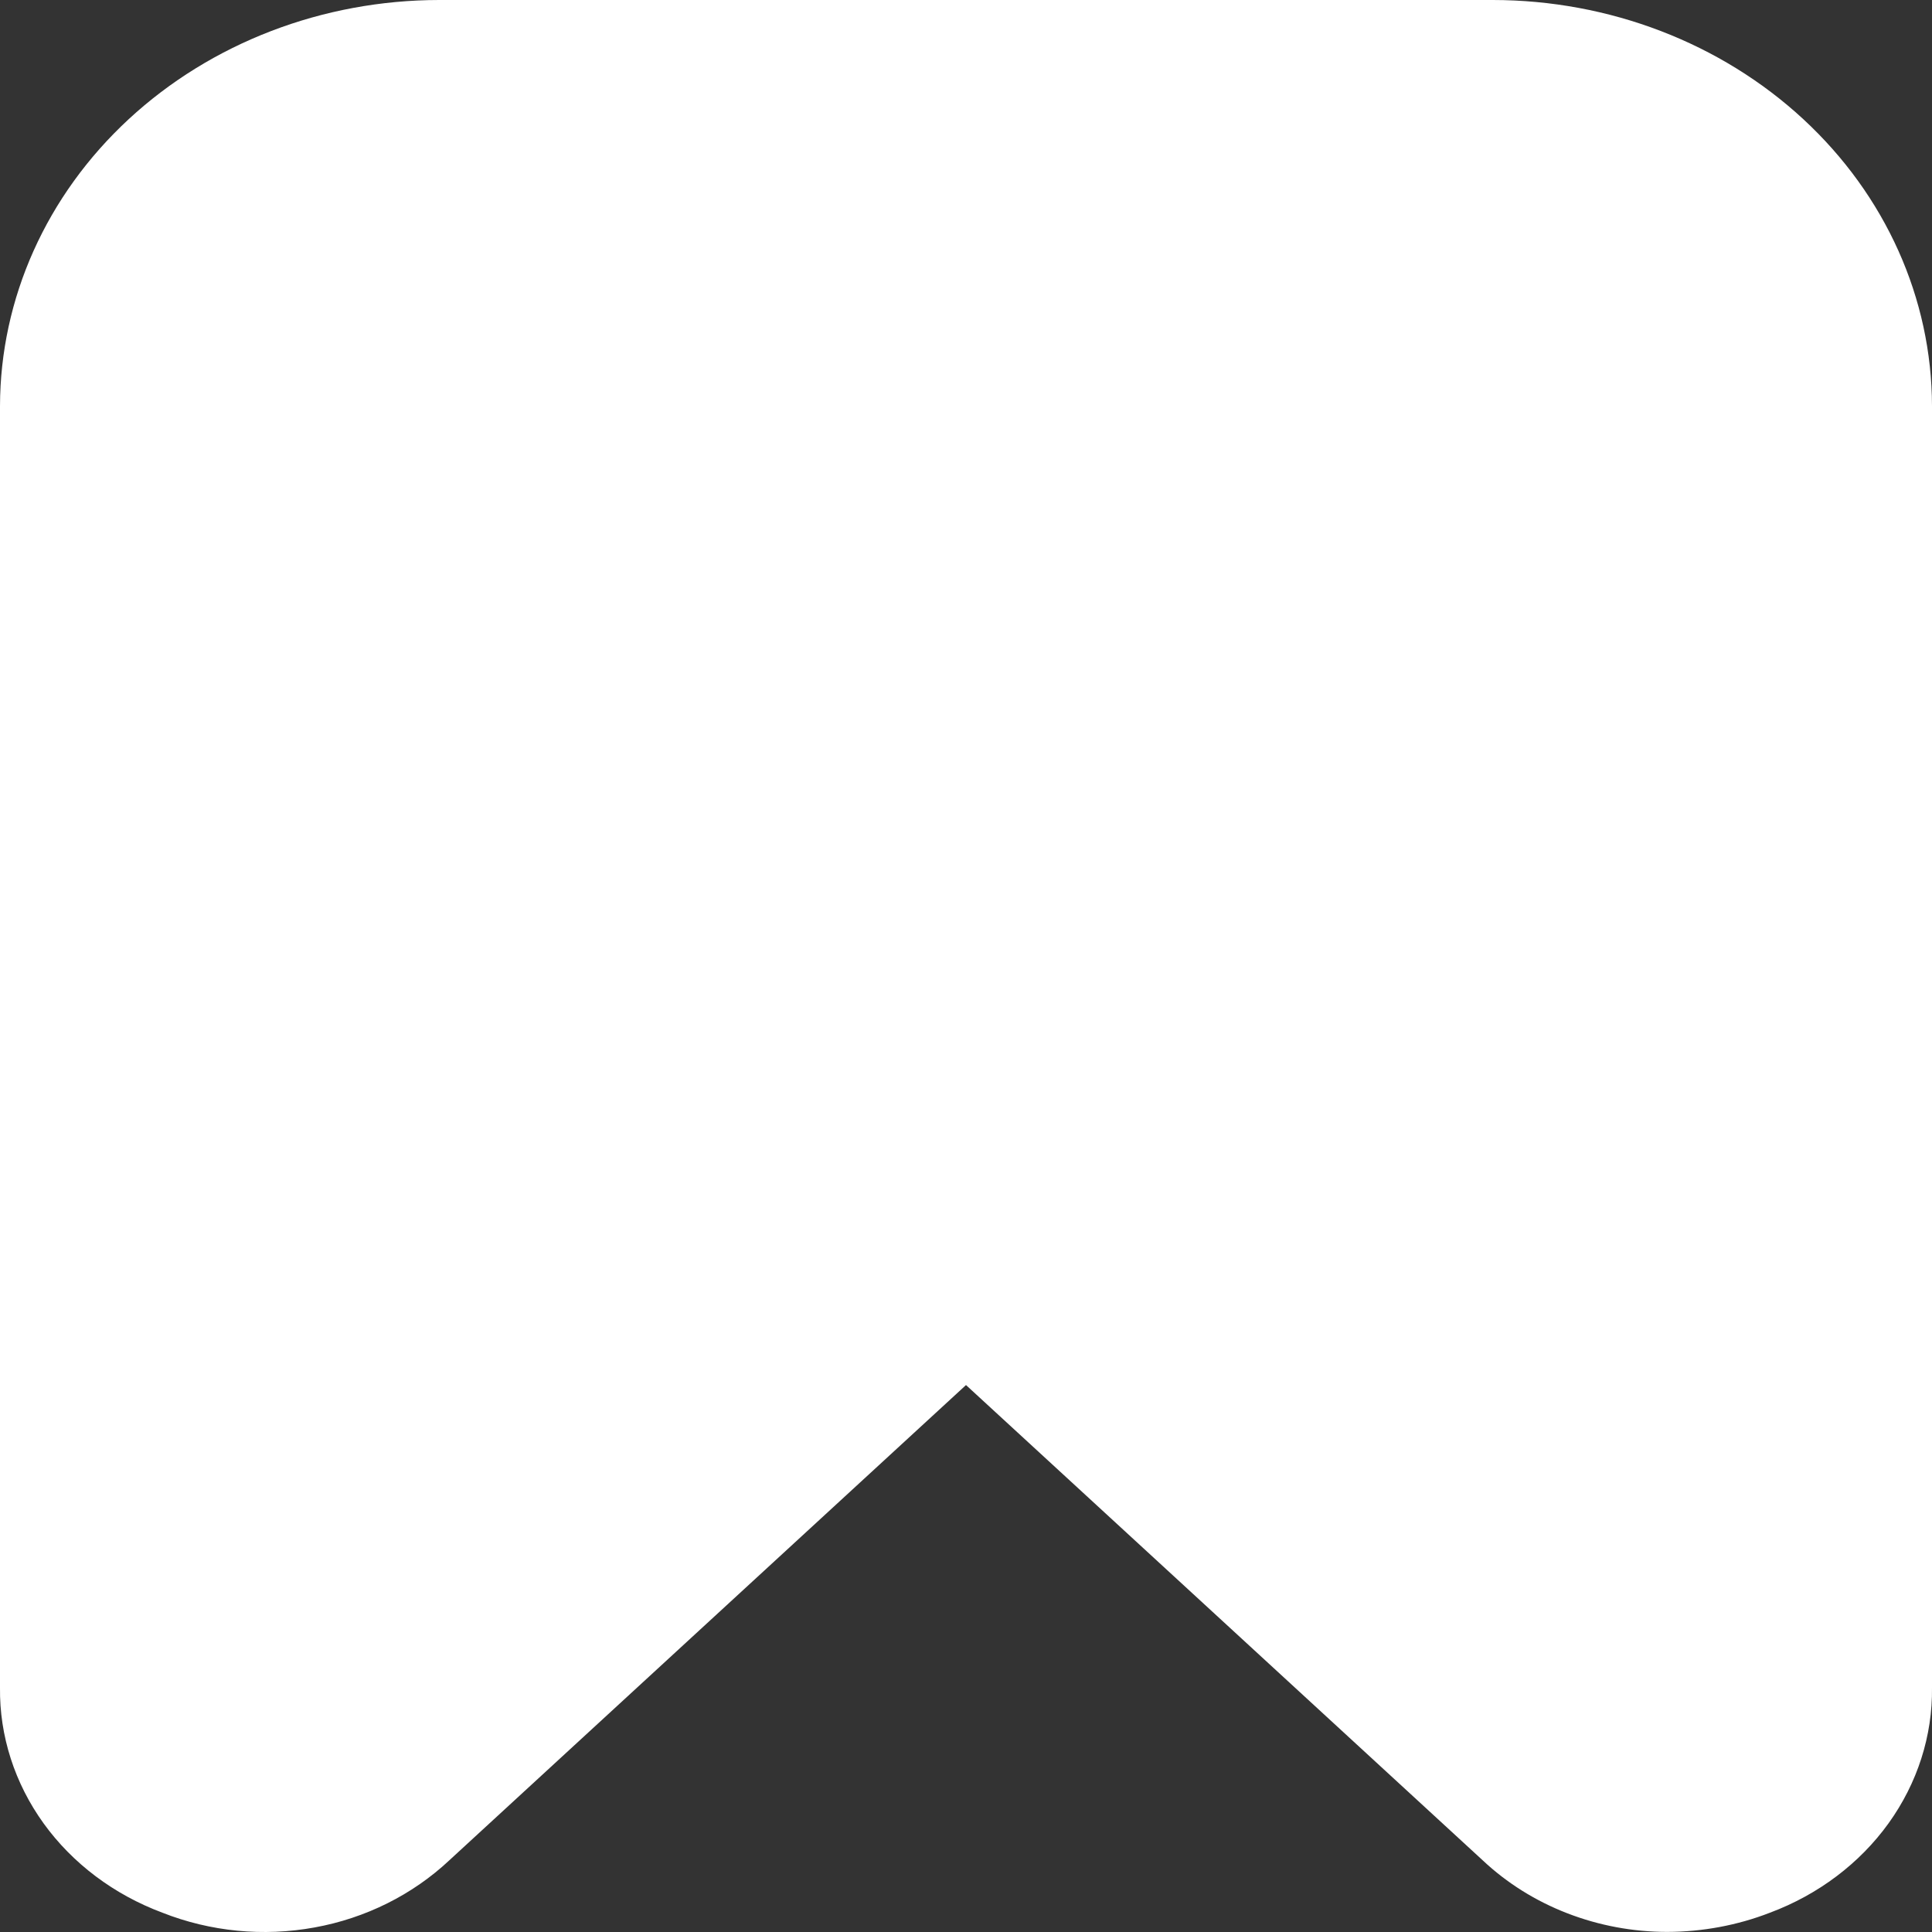 <svg width="20" height="20" viewBox="0 0 20 20" fill="none" xmlns="http://www.w3.org/2000/svg">
<rect x="0" y="0" width="20" height="20" fill="#333333" stroke="none"/>
<path d="M1.681 19.8C2.177 19.996 2.726 20.05 3.256 19.953C3.786 19.857 4.271 19.614 4.65 19.259L10 14.338L15.35 19.259C15.599 19.493 15.896 19.679 16.224 19.806C16.552 19.933 16.904 19.999 17.259 19.999C17.624 19.998 17.986 19.931 18.323 19.8C18.823 19.613 19.251 19.29 19.55 18.875C19.849 18.459 20.006 17.97 20 17.47V4.204C19.998 3.089 19.519 2.021 18.667 1.233C17.815 0.445 16.66 0.001 15.454 0L4.546 0C3.34 0.001 2.185 0.445 1.333 1.233C0.481 2.021 0.002 3.089 0 4.204V17.47C-0.006 17.97 0.152 18.46 0.451 18.875C0.751 19.291 1.18 19.613 1.681 19.8Z" fill="white"/>
</svg>
